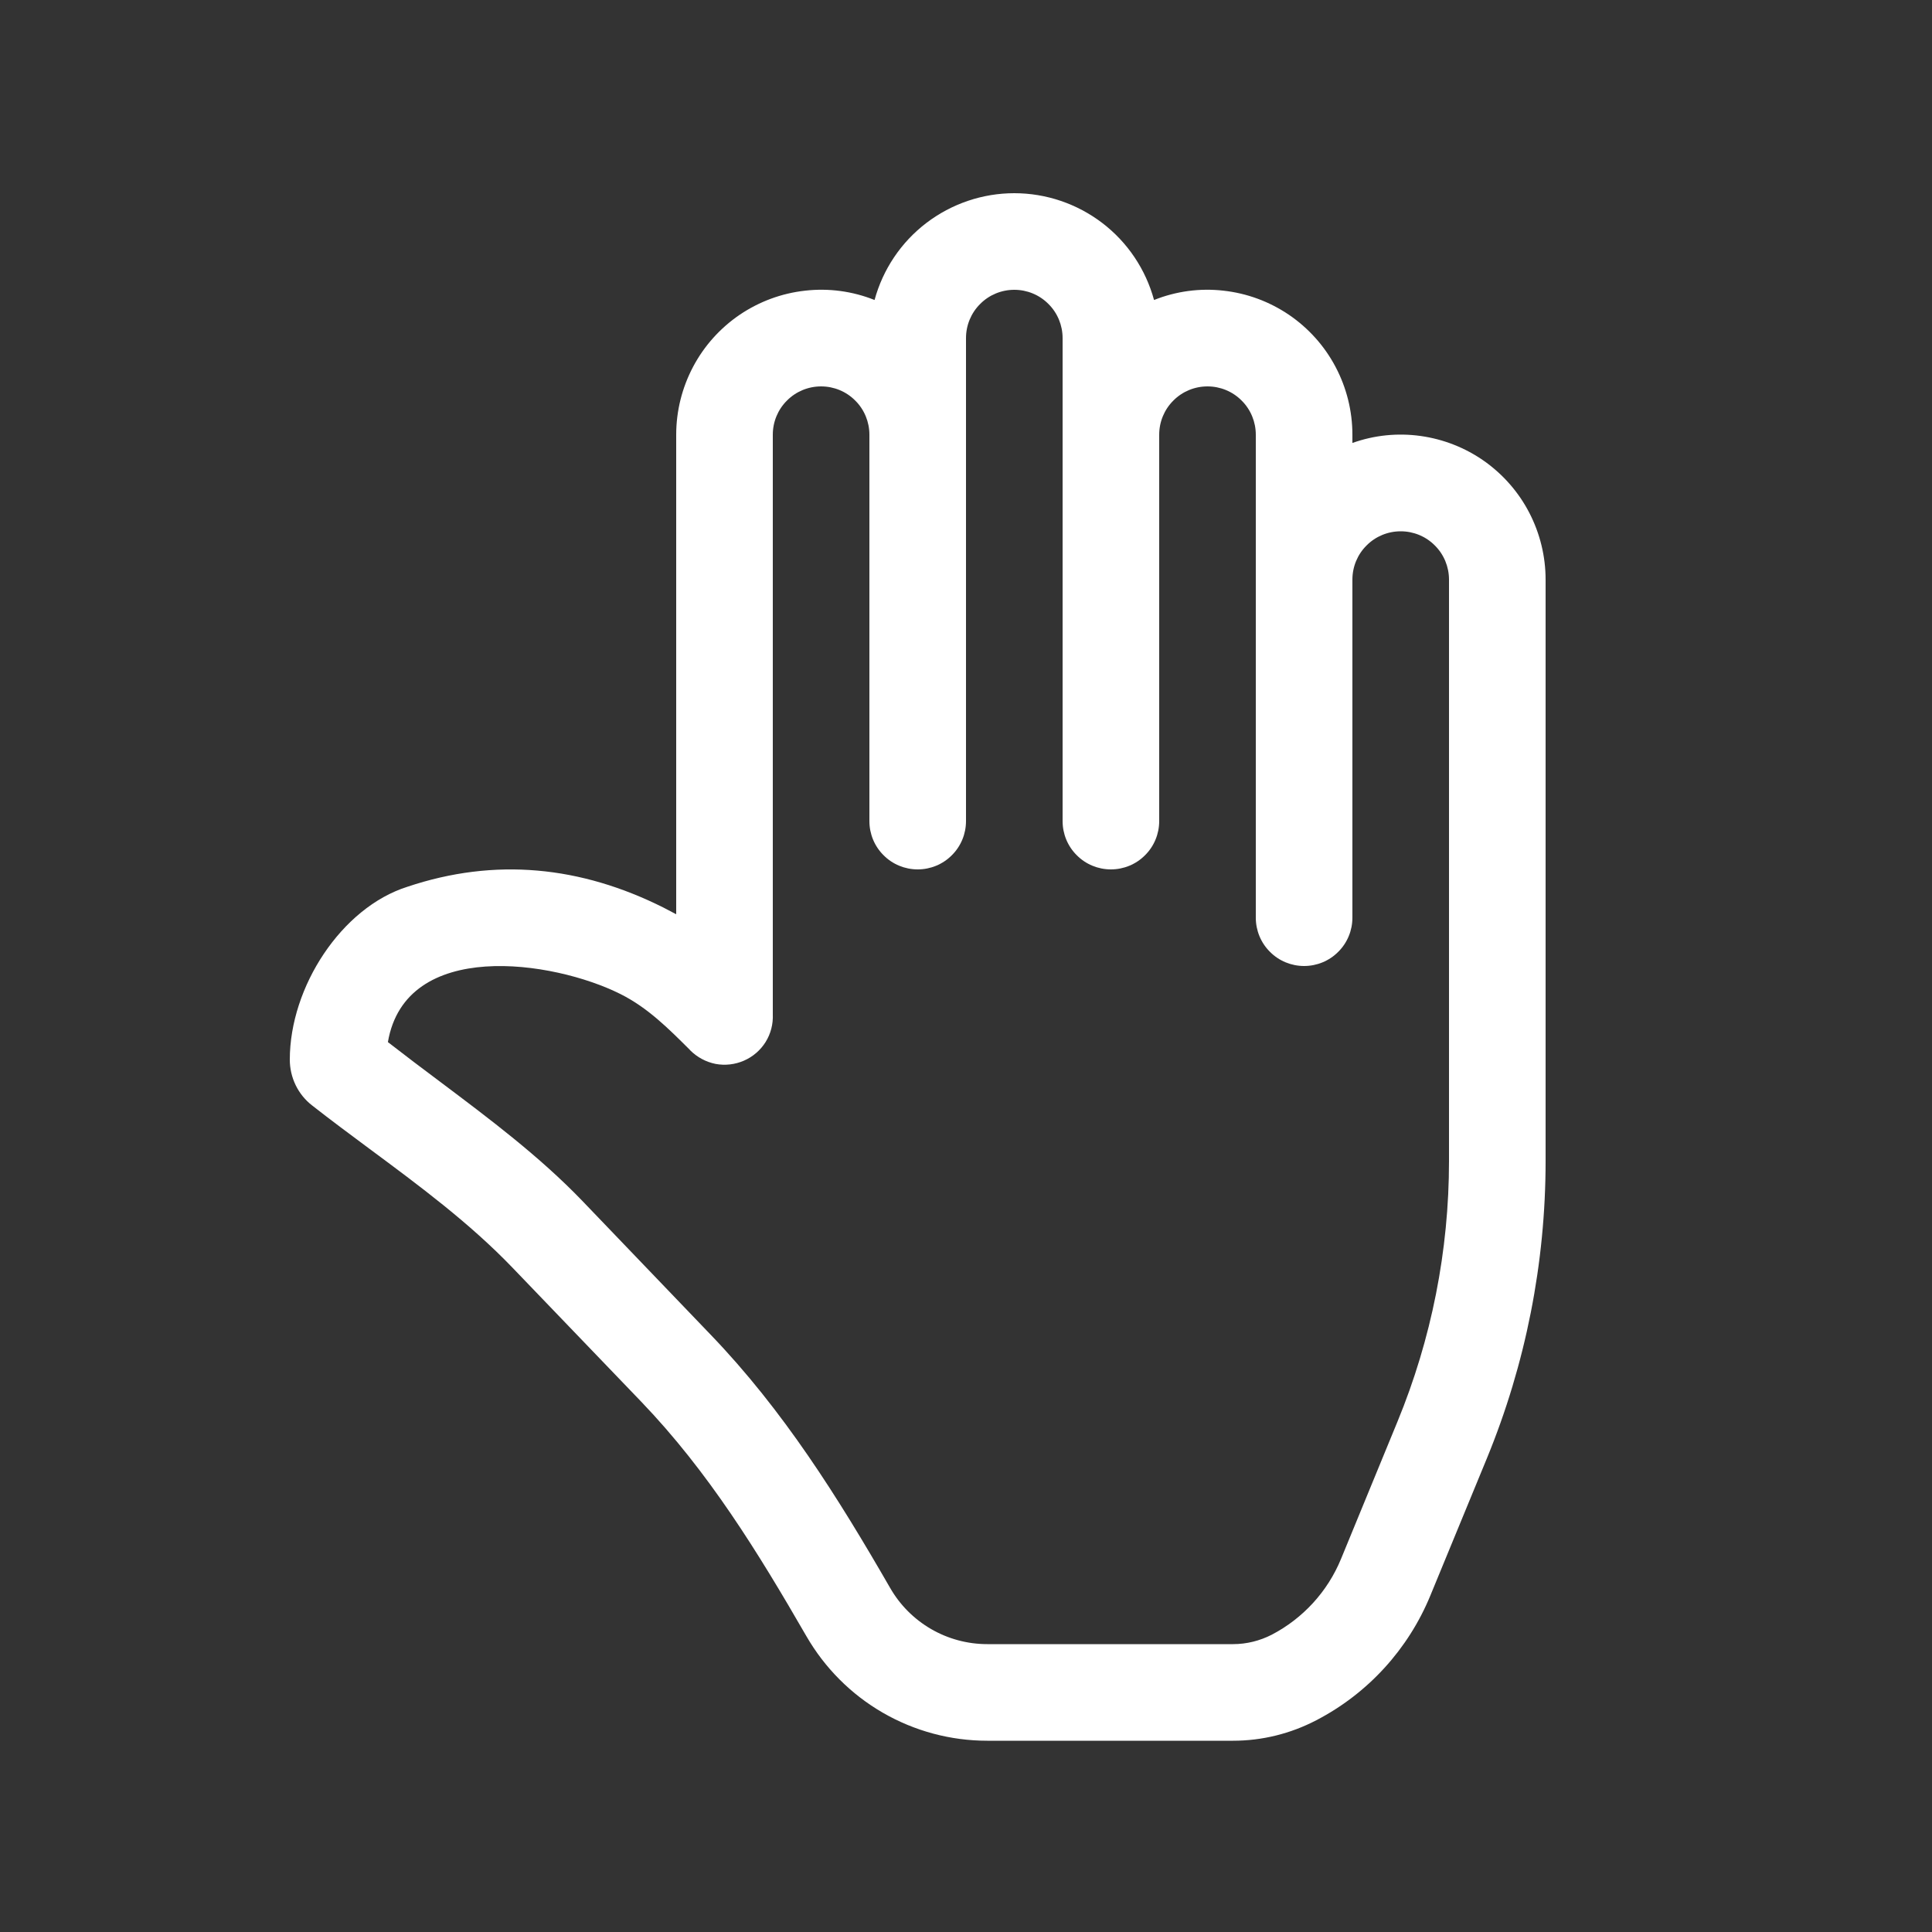 <svg width="18" height="18" viewBox="0 0 18 18" fill="none" xmlns="http://www.w3.org/2000/svg">
<rect x="0" y="0" width="18" height="18" fill="#333333" stroke="none"/>
<path d="M14.4 10.818C14.4 11.768 14.214 12.709 13.853 13.587L13.326 14.866C13.12 15.366 12.744 15.778 12.264 16.027C12.025 16.152 11.759 16.218 11.489 16.218H9.198C8.856 16.218 8.521 16.128 8.225 15.957C7.929 15.786 7.684 15.54 7.513 15.244C7.063 14.464 6.6 13.711 5.972 13.057L4.776 11.812C4.379 11.398 3.908 11.048 3.442 10.703C3.262 10.569 3.082 10.436 2.909 10.3C2.844 10.25 2.791 10.185 2.755 10.111C2.719 10.037 2.7 9.955 2.7 9.873C2.7 9.194 3.182 8.456 3.795 8.262C4.614 7.987 5.412 8.07 6.182 8.456L6.3 8.518V4.05C6.3 3.83 6.354 3.613 6.457 3.418C6.56 3.223 6.709 3.057 6.891 2.933C7.074 2.809 7.283 2.732 7.502 2.708C7.721 2.683 7.943 2.713 8.148 2.795C8.226 2.509 8.395 2.257 8.631 2.077C8.866 1.898 9.154 1.8 9.45 1.8C9.746 1.8 10.034 1.898 10.269 2.077C10.505 2.257 10.674 2.509 10.752 2.795C10.957 2.713 11.179 2.683 11.398 2.708C11.617 2.732 11.826 2.809 12.009 2.933C12.191 3.057 12.34 3.223 12.443 3.418C12.546 3.613 12.6 3.83 12.6 4.05V4.127C12.804 4.054 13.022 4.032 13.236 4.062C13.45 4.092 13.653 4.172 13.83 4.297C14.006 4.422 14.15 4.587 14.249 4.779C14.348 4.971 14.4 5.184 14.4 5.4V10.818ZM10.8 4.05V7.65C10.8 7.769 10.753 7.884 10.668 7.968C10.584 8.053 10.469 8.1 10.35 8.1C10.231 8.1 10.116 8.053 10.032 7.968C9.947 7.884 9.9 7.769 9.9 7.65V3.15C9.9 3.031 9.853 2.916 9.768 2.832C9.684 2.747 9.569 2.7 9.45 2.7C9.331 2.7 9.216 2.747 9.132 2.832C9.047 2.916 9 3.031 9 3.15V7.65C9 7.769 8.953 7.884 8.868 7.968C8.784 8.053 8.669 8.1 8.55 8.1C8.431 8.1 8.316 8.053 8.232 7.968C8.147 7.884 8.1 7.769 8.1 7.65V4.05C8.1 3.931 8.053 3.816 7.968 3.732C7.884 3.647 7.769 3.6 7.65 3.6C7.531 3.6 7.416 3.647 7.332 3.732C7.247 3.816 7.2 3.931 7.2 4.05V9.45C7.204 9.541 7.181 9.631 7.133 9.708C7.085 9.785 7.014 9.846 6.931 9.882C6.848 9.918 6.756 9.929 6.666 9.912C6.577 9.894 6.495 9.85 6.431 9.786L6.424 9.778C6.226 9.581 6.034 9.388 5.78 9.261C5.153 8.947 3.779 8.743 3.614 9.709C3.772 9.832 3.934 9.954 4.097 10.076C4.559 10.423 5.027 10.774 5.425 11.188L6.62 12.434C7.299 13.14 7.808 13.952 8.293 14.794C8.479 15.118 8.824 15.318 9.198 15.318H11.489C11.614 15.318 11.738 15.287 11.849 15.23C12.14 15.078 12.369 14.828 12.494 14.524L13.02 13.245C13.337 12.475 13.5 11.651 13.5 10.818V5.4C13.5 5.281 13.453 5.166 13.368 5.082C13.284 4.997 13.169 4.95 13.05 4.95C12.931 4.95 12.816 4.997 12.732 5.082C12.647 5.166 12.6 5.281 12.6 5.4V8.55C12.6 8.669 12.553 8.784 12.468 8.868C12.384 8.953 12.269 9 12.15 9C12.031 9 11.916 8.953 11.832 8.868C11.747 8.784 11.7 8.669 11.7 8.55V4.05C11.7 3.931 11.653 3.816 11.568 3.732C11.484 3.647 11.369 3.6 11.25 3.6C11.131 3.6 11.016 3.647 10.932 3.732C10.847 3.816 10.8 3.931 10.8 4.05Z" fill="white"/>
</svg>
